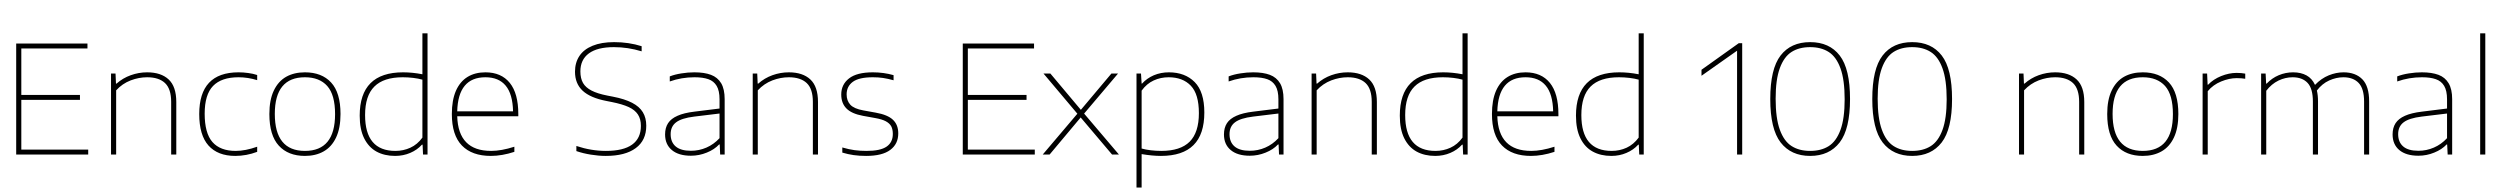 <svg xmlns="http://www.w3.org/2000/svg" xmlns:xlink="http://www.w3.org/1999/xlink" width="399.912" height="30"><path fill="black" d="M3.41 15.98L3.41 23.93L14.11 23.93L14.11 24.72L2.59 24.72L2.59 6.96L13.99 6.96L13.99 7.75L3.41 7.75L3.41 15.19L12.79 15.19L12.79 15.98L3.41 15.98ZM17.76 24.72L17.76 11.76L18.48 11.76L18.55 13.37L18.65 13.37Q19.64 12.49 20.92 12.03Q22.19 11.57 23.54 11.57L23.54 11.57Q25.76 11.57 26.98 12.71Q28.20 13.85 28.20 16.32L28.20 16.32L28.20 24.72L27.38 24.72L27.38 16.30Q27.38 14.22 26.40 13.29Q25.42 12.36 23.54 12.36L23.54 12.36Q22.22 12.36 20.90 12.86Q19.57 13.37 18.58 14.45L18.58 14.45L18.58 24.72L17.76 24.72ZM37.63 24.94Q34.84 24.94 33.35 23.28Q31.87 21.62 31.87 18.24L31.87 18.24Q31.87 11.57 38.16 11.57L38.16 11.57Q38.93 11.57 39.71 11.68Q40.49 11.78 41.14 12.00L41.14 12.00L41.14 12.82Q39.65 12.36 38.16 12.36L38.16 12.36Q35.42 12.36 34.08 13.75Q32.74 15.14 32.74 18.19L32.74 18.19Q32.74 21.29 33.98 22.72Q35.23 24.14 37.70 24.14L37.70 24.14Q39.25 24.14 41.14 23.47L41.14 23.47L41.14 24.29Q39.41 24.94 37.63 24.94L37.63 24.94ZM48.78 24.94Q46.10 24.94 44.60 23.30Q43.09 21.66 43.09 18.24L43.09 18.24Q43.09 15.98 43.80 14.49Q44.51 13.00 45.78 12.28Q47.05 11.57 48.78 11.57L48.78 11.57Q51.46 11.57 52.96 13.19Q54.47 14.82 54.47 18.24L54.47 18.24Q54.47 20.50 53.76 22.00Q53.05 23.50 51.77 24.22Q50.50 24.94 48.78 24.94L48.78 24.94ZM48.78 24.14Q53.60 24.14 53.60 18.26L53.60 18.26Q53.60 15.17 52.35 13.76Q51.10 12.36 48.78 12.36L48.78 12.36Q43.96 12.36 43.96 18.22L43.96 18.22Q43.96 24.14 48.78 24.14L48.78 24.14ZM63.20 24.94Q61.50 24.94 60.23 24.25Q58.97 23.56 58.25 22.12Q57.54 20.69 57.54 18.50L57.54 18.50Q57.54 11.57 64.48 11.57L64.48 11.57Q65.96 11.57 67.57 11.88L67.57 11.88L67.57 5.33L68.39 5.33L68.39 24.72L67.67 24.72L67.60 23.14L67.50 23.14Q66.73 23.99 65.62 24.46Q64.50 24.94 63.20 24.94L63.20 24.94ZM63.25 24.14Q64.52 24.14 65.64 23.63Q66.76 23.12 67.57 22.01L67.57 22.01L67.57 12.74Q66.92 12.56 66.10 12.46Q65.27 12.36 64.43 12.36L64.43 12.36Q61.37 12.36 59.89 13.84Q58.40 15.31 58.40 18.41L58.40 18.41Q58.40 24.14 63.25 24.14L63.25 24.14ZM82.91 18.24L82.91 18.60L73.14 18.60Q73.30 24.14 78.56 24.14L78.56 24.14Q80.20 24.14 82.28 23.47L82.28 23.47L82.28 24.29Q80.30 24.94 78.52 24.94L78.52 24.94Q75.50 24.94 73.89 23.28Q72.28 21.62 72.28 18.24L72.28 18.24Q72.28 16.04 72.92 14.55Q73.57 13.06 74.78 12.31Q75.98 11.57 77.65 11.57L77.65 11.57Q80.18 11.57 81.55 13.26Q82.91 14.95 82.91 18.24L82.91 18.24ZM77.65 12.36Q73.28 12.36 73.14 17.81L73.14 17.81L82.07 17.81Q82.01 15.04 80.89 13.70Q79.78 12.36 77.65 12.36L77.65 12.36ZM96.90 24.94Q95.76 24.94 94.54 24.74Q93.31 24.55 92.20 24.17L92.20 24.17L92.20 23.35Q94.57 24.14 96.92 24.14L96.92 24.14Q99.72 24.14 101.12 23.13Q102.52 22.12 102.52 20.14L102.52 20.14Q102.52 19.03 102.04 18.31Q101.57 17.59 100.56 17.12Q99.55 16.66 97.86 16.32L97.86 16.32L97.00 16.15Q94.42 15.65 93.20 14.51Q91.98 13.37 91.98 11.47L91.98 11.47Q91.98 10.02 92.68 8.96Q93.38 7.90 94.79 7.32Q96.19 6.74 98.24 6.74L98.24 6.74Q100.58 6.74 102.64 7.39L102.64 7.39L102.64 8.21Q100.44 7.54 98.20 7.54L98.20 7.54Q95.56 7.54 94.20 8.54Q92.84 9.54 92.84 11.42L92.84 11.42Q92.84 12.53 93.26 13.27Q93.68 14.00 94.63 14.49Q95.57 14.98 97.16 15.29L97.16 15.29L98.03 15.46Q99.94 15.83 101.11 16.44Q102.29 17.05 102.83 17.95Q103.38 18.85 103.38 20.11L103.38 20.11Q103.38 22.45 101.70 23.69Q100.02 24.94 96.90 24.94L96.90 24.94ZM111.07 11.57Q112.67 11.57 113.73 11.97Q114.79 12.37 115.36 13.31Q115.92 14.26 115.92 15.86L115.92 15.86L115.92 24.72L115.20 24.72L115.13 23.11L115.03 23.11Q114.28 23.92 113.06 24.41Q111.84 24.91 110.52 24.91L110.52 24.91Q108.56 24.91 107.48 24.01Q106.39 23.11 106.39 21.50L106.39 21.50Q106.39 20.44 106.87 19.70Q107.35 18.97 108.38 18.52Q109.40 18.06 111.07 17.86L111.07 17.86L115.10 17.36L115.10 15.89Q115.10 14.51 114.64 13.74Q114.18 12.97 113.32 12.67Q112.45 12.36 111.10 12.36L111.10 12.36Q109.02 12.36 107.14 13.03L107.14 13.03L107.14 12.22Q107.96 11.90 109.01 11.74Q110.05 11.57 111.07 11.57L111.07 11.57ZM110.52 24.12Q111.82 24.12 113.00 23.61Q114.18 23.10 115.10 22.10L115.10 22.10L115.10 18.16L111.05 18.65Q109.02 18.90 108.15 19.57Q107.28 20.23 107.28 21.46L107.28 21.46Q107.28 22.73 108.08 23.42Q108.89 24.12 110.52 24.12L110.52 24.12ZM120.41 24.72L120.41 11.76L121.13 11.76L121.20 13.37L121.30 13.37Q122.29 12.49 123.56 12.03Q124.84 11.57 126.19 11.57L126.19 11.57Q128.41 11.57 129.63 12.71Q130.85 13.85 130.85 16.32L130.85 16.32L130.85 24.72L130.03 24.72L130.03 16.30Q130.03 14.22 129.05 13.29Q128.06 12.36 126.19 12.36L126.19 12.36Q124.87 12.36 123.55 12.86Q122.22 13.37 121.22 14.45L121.22 14.45L121.22 24.72L120.41 24.72ZM138.55 24.94Q137.46 24.94 136.55 24.81Q135.64 24.68 134.74 24.41L134.74 24.41L134.74 23.59Q135.80 23.90 136.70 24.02Q137.60 24.14 138.62 24.14L138.62 24.14Q140.83 24.14 141.83 23.45Q142.82 22.76 142.82 21.43L142.82 21.43Q142.82 20.70 142.57 20.21Q142.31 19.73 141.70 19.40Q141.10 19.08 140.04 18.89L140.04 18.89L138.05 18.53Q136.22 18.19 135.40 17.35Q134.57 16.51 134.57 15.12L134.57 15.12Q134.57 13.51 135.82 12.54Q137.06 11.57 139.63 11.57L139.63 11.57Q141.34 11.57 142.94 12.02L142.94 12.02L142.94 12.84Q142.01 12.58 141.25 12.47Q140.50 12.36 139.63 12.36L139.63 12.36Q137.41 12.36 136.42 13.09Q135.43 13.82 135.43 15.10L135.43 15.10Q135.43 16.10 136.02 16.75Q136.61 17.39 138.10 17.66L138.10 17.66L140.09 18.02Q142.00 18.36 142.84 19.16Q143.69 19.96 143.69 21.34L143.69 21.34Q143.69 23.03 142.41 23.98Q141.13 24.94 138.55 24.94L138.55 24.94ZM154.82 15.98L154.82 23.93L165.53 23.93L165.53 24.72L154.01 24.72L154.01 6.96L165.41 6.96L165.41 7.75L154.82 7.75L154.82 15.19L164.21 15.19L164.21 15.98L154.82 15.98ZM178.85 11.76L173.42 18.17L178.99 24.72L177.89 24.72L172.87 18.79L167.90 24.72L166.80 24.72L172.34 18.19L166.92 11.76L168.02 11.76L172.90 17.57L177.79 11.76L178.85 11.76ZM181.80 30L181.80 11.76L182.52 11.76L182.62 13.37L182.69 13.37Q183.46 12.52 184.57 12.04Q185.69 11.57 186.98 11.57L186.98 11.57Q189.56 11.57 191.11 13.13Q192.65 14.69 192.65 18L192.65 18Q192.65 21.49 190.92 23.21Q189.19 24.94 185.71 24.94L185.71 24.94Q184.34 24.94 182.62 24.65L182.62 24.65L182.62 30L181.80 30ZM185.76 24.14Q188.82 24.14 190.30 22.67Q191.78 21.19 191.78 18.10L191.78 18.10Q191.78 15.06 190.49 13.71Q189.20 12.36 186.94 12.36L186.94 12.36Q185.66 12.36 184.55 12.87Q183.43 13.38 182.62 14.50L182.62 14.50L182.62 23.76Q183.26 23.94 184.09 24.04Q184.92 24.14 185.76 24.14L185.76 24.14ZM200.47 11.57Q202.07 11.57 203.13 11.97Q204.19 12.37 204.76 13.31Q205.32 14.26 205.32 15.86L205.32 15.86L205.32 24.72L204.60 24.72L204.53 23.11L204.43 23.11Q203.68 23.92 202.46 24.41Q201.24 24.91 199.92 24.91L199.92 24.91Q197.96 24.91 196.88 24.01Q195.79 23.11 195.79 21.50L195.79 21.50Q195.79 20.44 196.27 19.70Q196.75 18.97 197.78 18.52Q198.80 18.06 200.47 17.86L200.47 17.86L204.50 17.36L204.50 15.89Q204.50 14.51 204.04 13.74Q203.58 12.97 202.72 12.67Q201.85 12.36 200.50 12.36L200.50 12.36Q198.42 12.36 196.54 13.03L196.54 13.03L196.54 12.22Q197.36 11.90 198.41 11.74Q199.45 11.57 200.47 11.57L200.47 11.57ZM199.92 24.12Q201.22 24.12 202.40 23.61Q203.58 23.10 204.50 22.10L204.50 22.10L204.50 18.16L200.45 18.65Q198.42 18.90 197.55 19.57Q196.68 20.23 196.68 21.46L196.68 21.46Q196.68 22.73 197.48 23.42Q198.29 24.12 199.92 24.12L199.92 24.12ZM209.81 24.72L209.81 11.76L210.53 11.76L210.60 13.37L210.70 13.37Q211.69 12.49 212.96 12.03Q214.24 11.57 215.59 11.57L215.59 11.57Q217.81 11.57 219.03 12.71Q220.25 13.85 220.25 16.32L220.25 16.32L220.25 24.72L219.43 24.72L219.43 16.30Q219.43 14.22 218.45 13.29Q217.46 12.36 215.59 12.36L215.59 12.36Q214.27 12.36 212.95 12.86Q211.62 13.37 210.62 14.45L210.62 14.45L210.62 24.72L209.81 24.72ZM229.58 24.94Q227.88 24.94 226.61 24.25Q225.35 23.56 224.63 22.12Q223.92 20.69 223.92 18.50L223.92 18.50Q223.92 11.57 230.86 11.57L230.86 11.57Q232.34 11.57 233.95 11.88L233.95 11.88L233.95 5.33L234.77 5.33L234.77 24.72L234.05 24.72L233.98 23.14L233.88 23.14Q233.11 23.99 232.00 24.46Q230.88 24.94 229.58 24.94L229.58 24.94ZM229.63 24.14Q230.90 24.14 232.02 23.63Q233.14 23.12 233.95 22.01L233.95 22.01L233.95 12.74Q233.30 12.56 232.48 12.46Q231.65 12.36 230.81 12.36L230.81 12.36Q227.75 12.36 226.27 13.84Q224.78 15.31 224.78 18.41L224.78 18.41Q224.78 24.14 229.63 24.14L229.63 24.14ZM249.29 18.24L249.29 18.60L239.52 18.60Q239.68 24.14 244.94 24.14L244.94 24.14Q246.58 24.14 248.66 23.47L248.66 23.47L248.66 24.29Q246.68 24.94 244.90 24.94L244.90 24.94Q241.88 24.94 240.27 23.28Q238.66 21.62 238.66 18.24L238.66 18.24Q238.66 16.04 239.30 14.55Q239.95 13.06 241.16 12.31Q242.36 11.57 244.03 11.57L244.03 11.57Q246.56 11.57 247.93 13.26Q249.29 14.95 249.29 18.24L249.29 18.24ZM244.03 12.36Q239.66 12.36 239.52 17.81L239.52 17.81L248.45 17.81Q248.39 15.04 247.27 13.70Q246.16 12.36 244.03 12.36L244.03 12.36ZM257.76 24.94Q256.06 24.94 254.79 24.25Q253.52 23.56 252.81 22.12Q252.10 20.69 252.10 18.50L252.10 18.50Q252.10 11.57 259.03 11.57L259.03 11.57Q260.52 11.57 262.13 11.88L262.13 11.88L262.13 5.33L262.94 5.33L262.94 24.72L262.22 24.72L262.15 23.14L262.06 23.14Q261.29 23.99 260.17 24.46Q259.06 24.94 257.76 24.94L257.76 24.94ZM257.81 24.14Q259.08 24.14 260.20 23.63Q261.31 23.12 262.13 22.01L262.13 22.01L262.13 12.74Q261.48 12.56 260.65 12.46Q259.82 12.36 258.98 12.36L258.98 12.36Q255.92 12.36 254.44 13.84Q252.96 15.31 252.96 18.41L252.96 18.41Q252.96 24.14 257.81 24.14L257.81 24.14ZM272.18 11.16L278.14 6.91L278.69 6.91L278.69 24.72L277.87 24.72L277.87 8.11L272.18 12.12L272.18 11.16ZM289.56 24.94Q286.51 24.94 284.84 22.79Q283.18 20.64 283.18 15.84L283.18 15.84Q283.18 11.02 284.83 8.88Q286.48 6.74 289.56 6.74L289.56 6.74Q292.64 6.74 294.29 8.88Q295.94 11.02 295.94 15.84L295.94 15.84Q295.94 20.64 294.28 22.79Q292.61 24.94 289.56 24.94L289.56 24.94ZM289.56 24.14Q291.31 24.14 292.52 23.38Q293.74 22.61 294.41 20.78Q295.08 18.96 295.08 15.89L295.08 15.89Q295.08 12.77 294.41 10.93Q293.74 9.08 292.52 8.31Q291.31 7.54 289.56 7.54L289.56 7.54Q287.81 7.54 286.60 8.30Q285.38 9.07 284.71 10.90Q284.04 12.72 284.04 15.79L284.04 15.79Q284.04 18.91 284.71 20.75Q285.38 22.60 286.60 23.37Q287.81 24.14 289.56 24.14L289.56 24.14ZM305.88 24.94Q302.83 24.94 301.16 22.79Q299.50 20.64 299.50 15.84L299.50 15.84Q299.50 11.02 301.15 8.88Q302.80 6.74 305.88 6.74L305.88 6.74Q308.96 6.74 310.61 8.88Q312.26 11.02 312.26 15.84L312.26 15.84Q312.26 20.64 310.60 22.79Q308.93 24.94 305.88 24.94L305.88 24.94ZM305.88 24.14Q307.63 24.14 308.84 23.38Q310.06 22.61 310.73 20.78Q311.40 18.96 311.40 15.89L311.40 15.89Q311.40 12.77 310.73 10.93Q310.06 9.08 308.84 8.31Q307.63 7.54 305.88 7.54L305.88 7.54Q304.13 7.54 302.92 8.30Q301.70 9.07 301.03 10.90Q300.36 12.72 300.36 15.79L300.36 15.79Q300.36 18.91 301.03 20.75Q301.70 22.60 302.92 23.37Q304.13 24.14 305.88 24.14L305.88 24.14ZM322.97 24.72L322.97 11.76L323.69 11.76L323.76 13.37L323.86 13.37Q324.85 12.49 326.12 12.03Q327.40 11.57 328.75 11.57L328.75 11.57Q330.97 11.57 332.19 12.71Q333.41 13.85 333.41 16.32L333.41 16.32L333.41 24.72L332.59 24.72L332.59 16.30Q332.59 14.22 331.61 13.29Q330.62 12.36 328.75 12.36L328.75 12.36Q327.43 12.36 326.11 12.86Q324.78 13.37 323.78 14.45L323.78 14.45L323.78 24.72L322.97 24.72ZM342.77 24.94Q340.09 24.94 338.59 23.30Q337.08 21.66 337.08 18.24L337.08 18.24Q337.08 15.98 337.79 14.49Q338.50 13.00 339.77 12.28Q341.04 11.57 342.77 11.57L342.77 11.57Q345.44 11.57 346.95 13.19Q348.46 14.82 348.46 18.24L348.46 18.24Q348.46 20.50 347.75 22.00Q347.04 23.50 345.76 24.22Q344.48 24.94 342.77 24.94L342.77 24.94ZM342.77 24.14Q347.59 24.14 347.59 18.26L347.59 18.26Q347.59 15.17 346.34 13.76Q345.08 12.36 342.77 12.36L342.77 12.36Q337.94 12.36 337.94 18.22L337.94 18.22Q337.94 24.14 342.77 24.14L342.77 24.14ZM352.34 24.72L352.34 11.76L353.06 11.76L353.14 13.54L353.23 13.54Q354.05 12.68 355.30 12.17Q356.56 11.66 357.79 11.66L357.79 11.66Q358.54 11.66 359.16 11.78L359.16 11.78L359.16 12.60Q358.58 12.50 357.79 12.50L357.79 12.50Q356.60 12.50 355.31 13.03Q354.01 13.56 353.16 14.59L353.16 14.59L353.16 24.72L352.34 24.72ZM374.88 11.57Q376.81 11.57 377.90 12.69Q378.98 13.81 378.98 16.22L378.98 16.22L378.98 24.72L378.17 24.72L378.17 16.25Q378.17 14.18 377.30 13.27Q376.43 12.36 374.86 12.36L374.86 12.36Q373.73 12.36 372.59 12.87Q371.46 13.38 370.62 14.48L370.62 14.48Q370.80 15.24 370.80 16.22L370.80 16.22L370.80 24.72L369.98 24.72L369.98 16.25Q369.98 14.18 369.14 13.27Q368.29 12.36 366.74 12.36L366.74 12.36Q365.58 12.36 364.47 12.89Q363.36 13.43 362.52 14.52L362.52 14.52L362.52 24.72L361.70 24.72L361.70 11.76L362.42 11.76L362.50 13.37L362.59 13.37Q363.43 12.49 364.52 12.03Q365.62 11.57 366.82 11.57L366.82 11.57Q368.06 11.57 368.96 12.06Q369.85 12.55 370.32 13.58L370.32 13.58Q371.33 12.53 372.52 12.05Q373.70 11.57 374.88 11.57L374.88 11.57ZM387.41 11.57Q389.00 11.57 390.07 11.97Q391.13 12.37 391.69 13.31Q392.26 14.26 392.26 15.86L392.26 15.86L392.26 24.72L391.54 24.72L391.46 23.11L391.37 23.11Q390.61 23.92 389.39 24.41Q388.18 24.91 386.86 24.91L386.86 24.91Q384.90 24.91 383.81 24.01Q382.73 23.11 382.73 21.50L382.73 21.50Q382.73 20.44 383.21 19.70Q383.69 18.97 384.71 18.52Q385.74 18.06 387.41 17.86L387.41 17.86L391.44 17.36L391.44 15.89Q391.44 14.51 390.98 13.74Q390.52 12.97 389.65 12.67Q388.79 12.36 387.43 12.36L387.43 12.36Q385.36 12.36 383.47 13.03L383.47 13.03L383.47 12.22Q384.30 11.90 385.34 11.74Q386.39 11.57 387.41 11.57L387.41 11.57ZM386.86 24.12Q388.15 24.12 389.33 23.61Q390.52 23.10 391.44 22.10L391.44 22.10L391.44 18.16L387.38 18.65Q385.36 18.90 384.49 19.57Q383.62 20.23 383.62 21.46L383.62 21.46Q383.62 22.73 384.42 23.42Q385.22 24.12 386.86 24.12L386.86 24.12ZM397.56 24.72L396.74 24.72L396.74 5.33L397.56 5.33L397.56 24.72Z"/></svg>